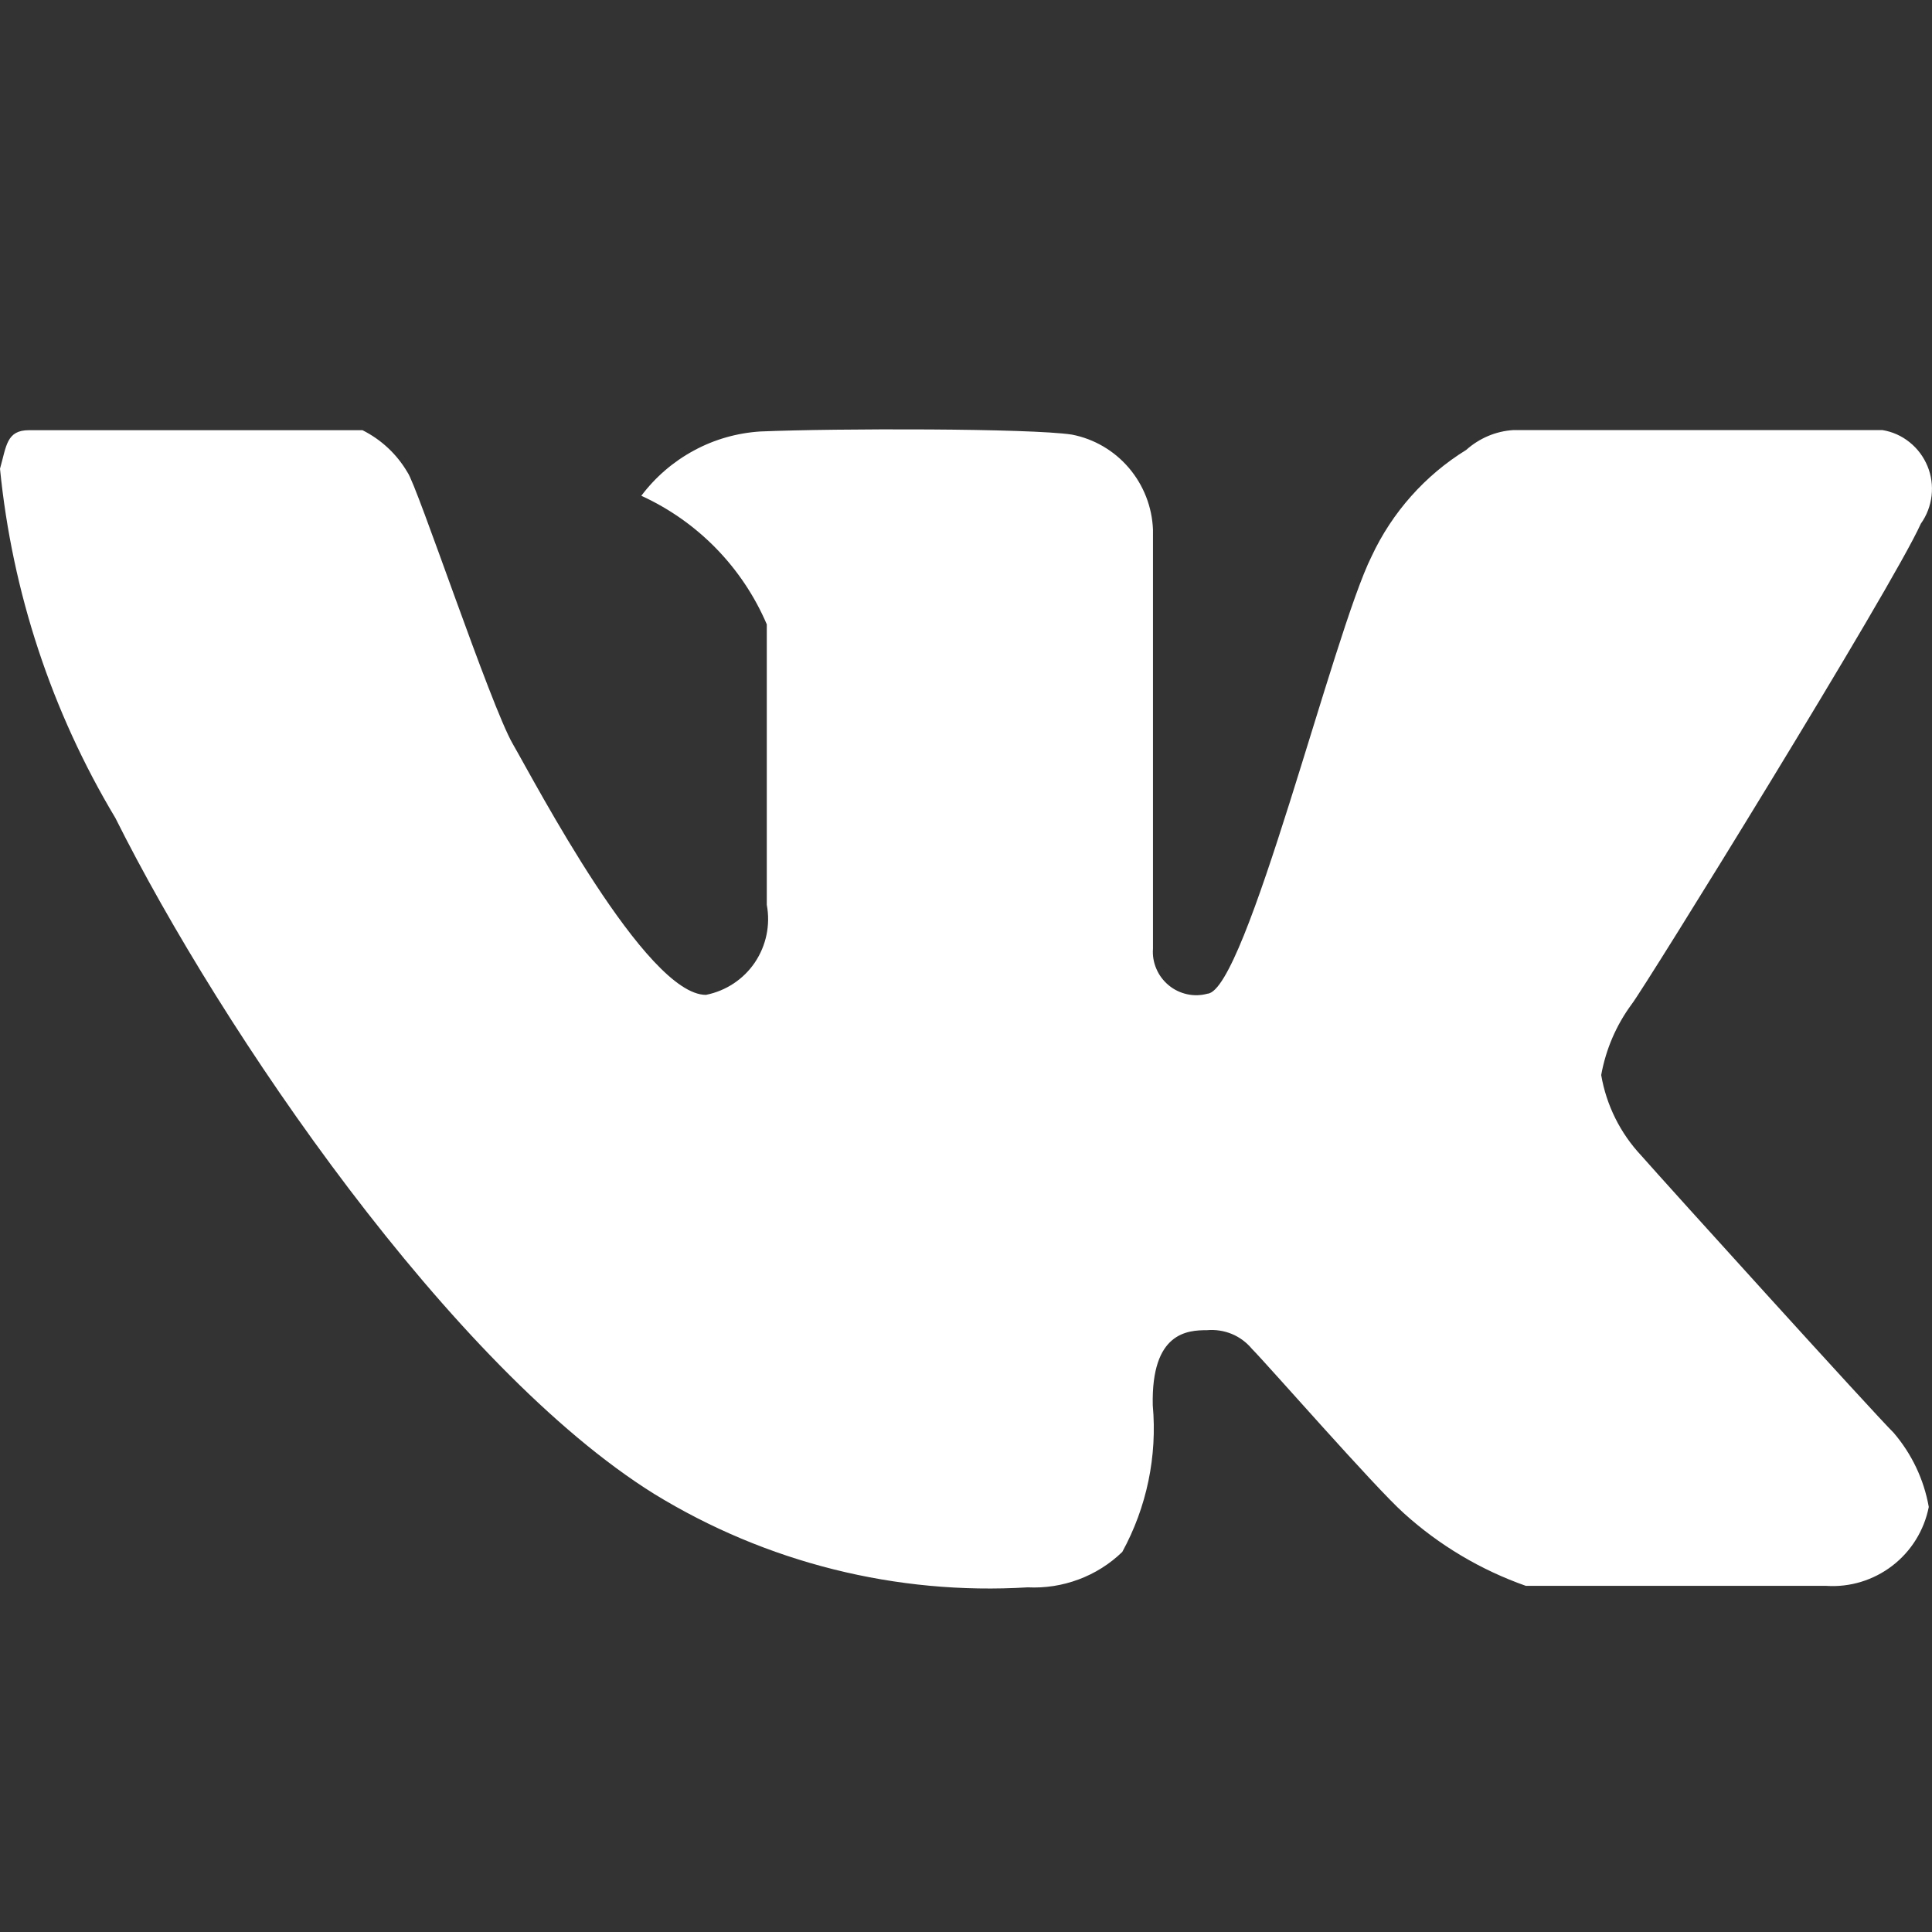 <svg width="18" height="18" viewBox="0 0 18 18" fill="none" xmlns="http://www.w3.org/2000/svg">
<rect x="0" y="0" width="18" height="18" fill="#333333" stroke="none"/>
<g clip-path="url(#clip0_6002_4415)">
<path fill-rule="evenodd" clip-rule="evenodd" d="M10.742 4.935V8.839C10.737 8.903 10.748 8.968 10.774 9.027C10.799 9.086 10.839 9.139 10.889 9.18C10.938 9.221 10.997 9.249 11.06 9.263C11.123 9.277 11.188 9.275 11.25 9.258C11.609 9.234 12.419 5.903 12.779 5.183C12.97 4.774 13.276 4.429 13.66 4.192C13.782 4.083 13.936 4.017 14.099 4.007H17.538C17.631 4.022 17.718 4.061 17.791 4.12C17.865 4.179 17.922 4.256 17.958 4.343C17.994 4.43 18.007 4.525 17.996 4.619C17.985 4.713 17.951 4.802 17.896 4.879C17.627 5.478 15.321 9.205 15.202 9.356C15.058 9.551 14.961 9.777 14.918 10.016C14.966 10.297 15.096 10.558 15.291 10.766C15.53 11.038 17.461 13.17 17.642 13.348C17.811 13.545 17.925 13.784 17.97 14.04C17.927 14.258 17.806 14.453 17.63 14.588C17.454 14.723 17.235 14.79 17.014 14.775C16.266 14.775 14.426 14.775 14.216 14.775C13.796 14.627 13.409 14.397 13.079 14.098C12.81 13.858 11.813 12.717 11.664 12.567C11.613 12.506 11.549 12.458 11.476 12.428C11.403 12.398 11.323 12.386 11.245 12.393C11.065 12.393 10.725 12.411 10.74 13.093C10.783 13.567 10.684 14.042 10.456 14.459C10.339 14.572 10.201 14.659 10.05 14.715C9.898 14.772 9.737 14.797 9.575 14.789C8.353 14.863 7.138 14.559 6.094 13.918C4.213 12.746 2.072 9.616 1.075 7.621C0.481 6.63 0.114 5.518 0 4.367C0.06 4.156 0.06 4.008 0.27 4.008C0.48 4.008 3.124 4.008 3.377 4.008C3.551 4.095 3.697 4.231 3.796 4.4C3.886 4.52 4.569 6.571 4.778 6.932C4.987 7.293 6.018 9.269 6.577 9.269C6.763 9.232 6.927 9.124 7.033 8.967C7.139 8.809 7.179 8.617 7.144 8.43C7.144 7.951 7.144 6.058 7.144 5.817C6.917 5.286 6.5 4.859 5.975 4.619C6.106 4.445 6.273 4.301 6.464 4.198C6.655 4.094 6.866 4.034 7.083 4.02C7.8 3.99 9.598 3.99 9.986 4.049C10.194 4.089 10.381 4.199 10.518 4.36C10.655 4.521 10.734 4.724 10.742 4.935Z" fill="white"/>
</g>
<defs>
<clipPath id="clip0_6002_4415">
<rect width="18" height="18" fill="white"/>
</clipPath>
</defs>
</svg>
